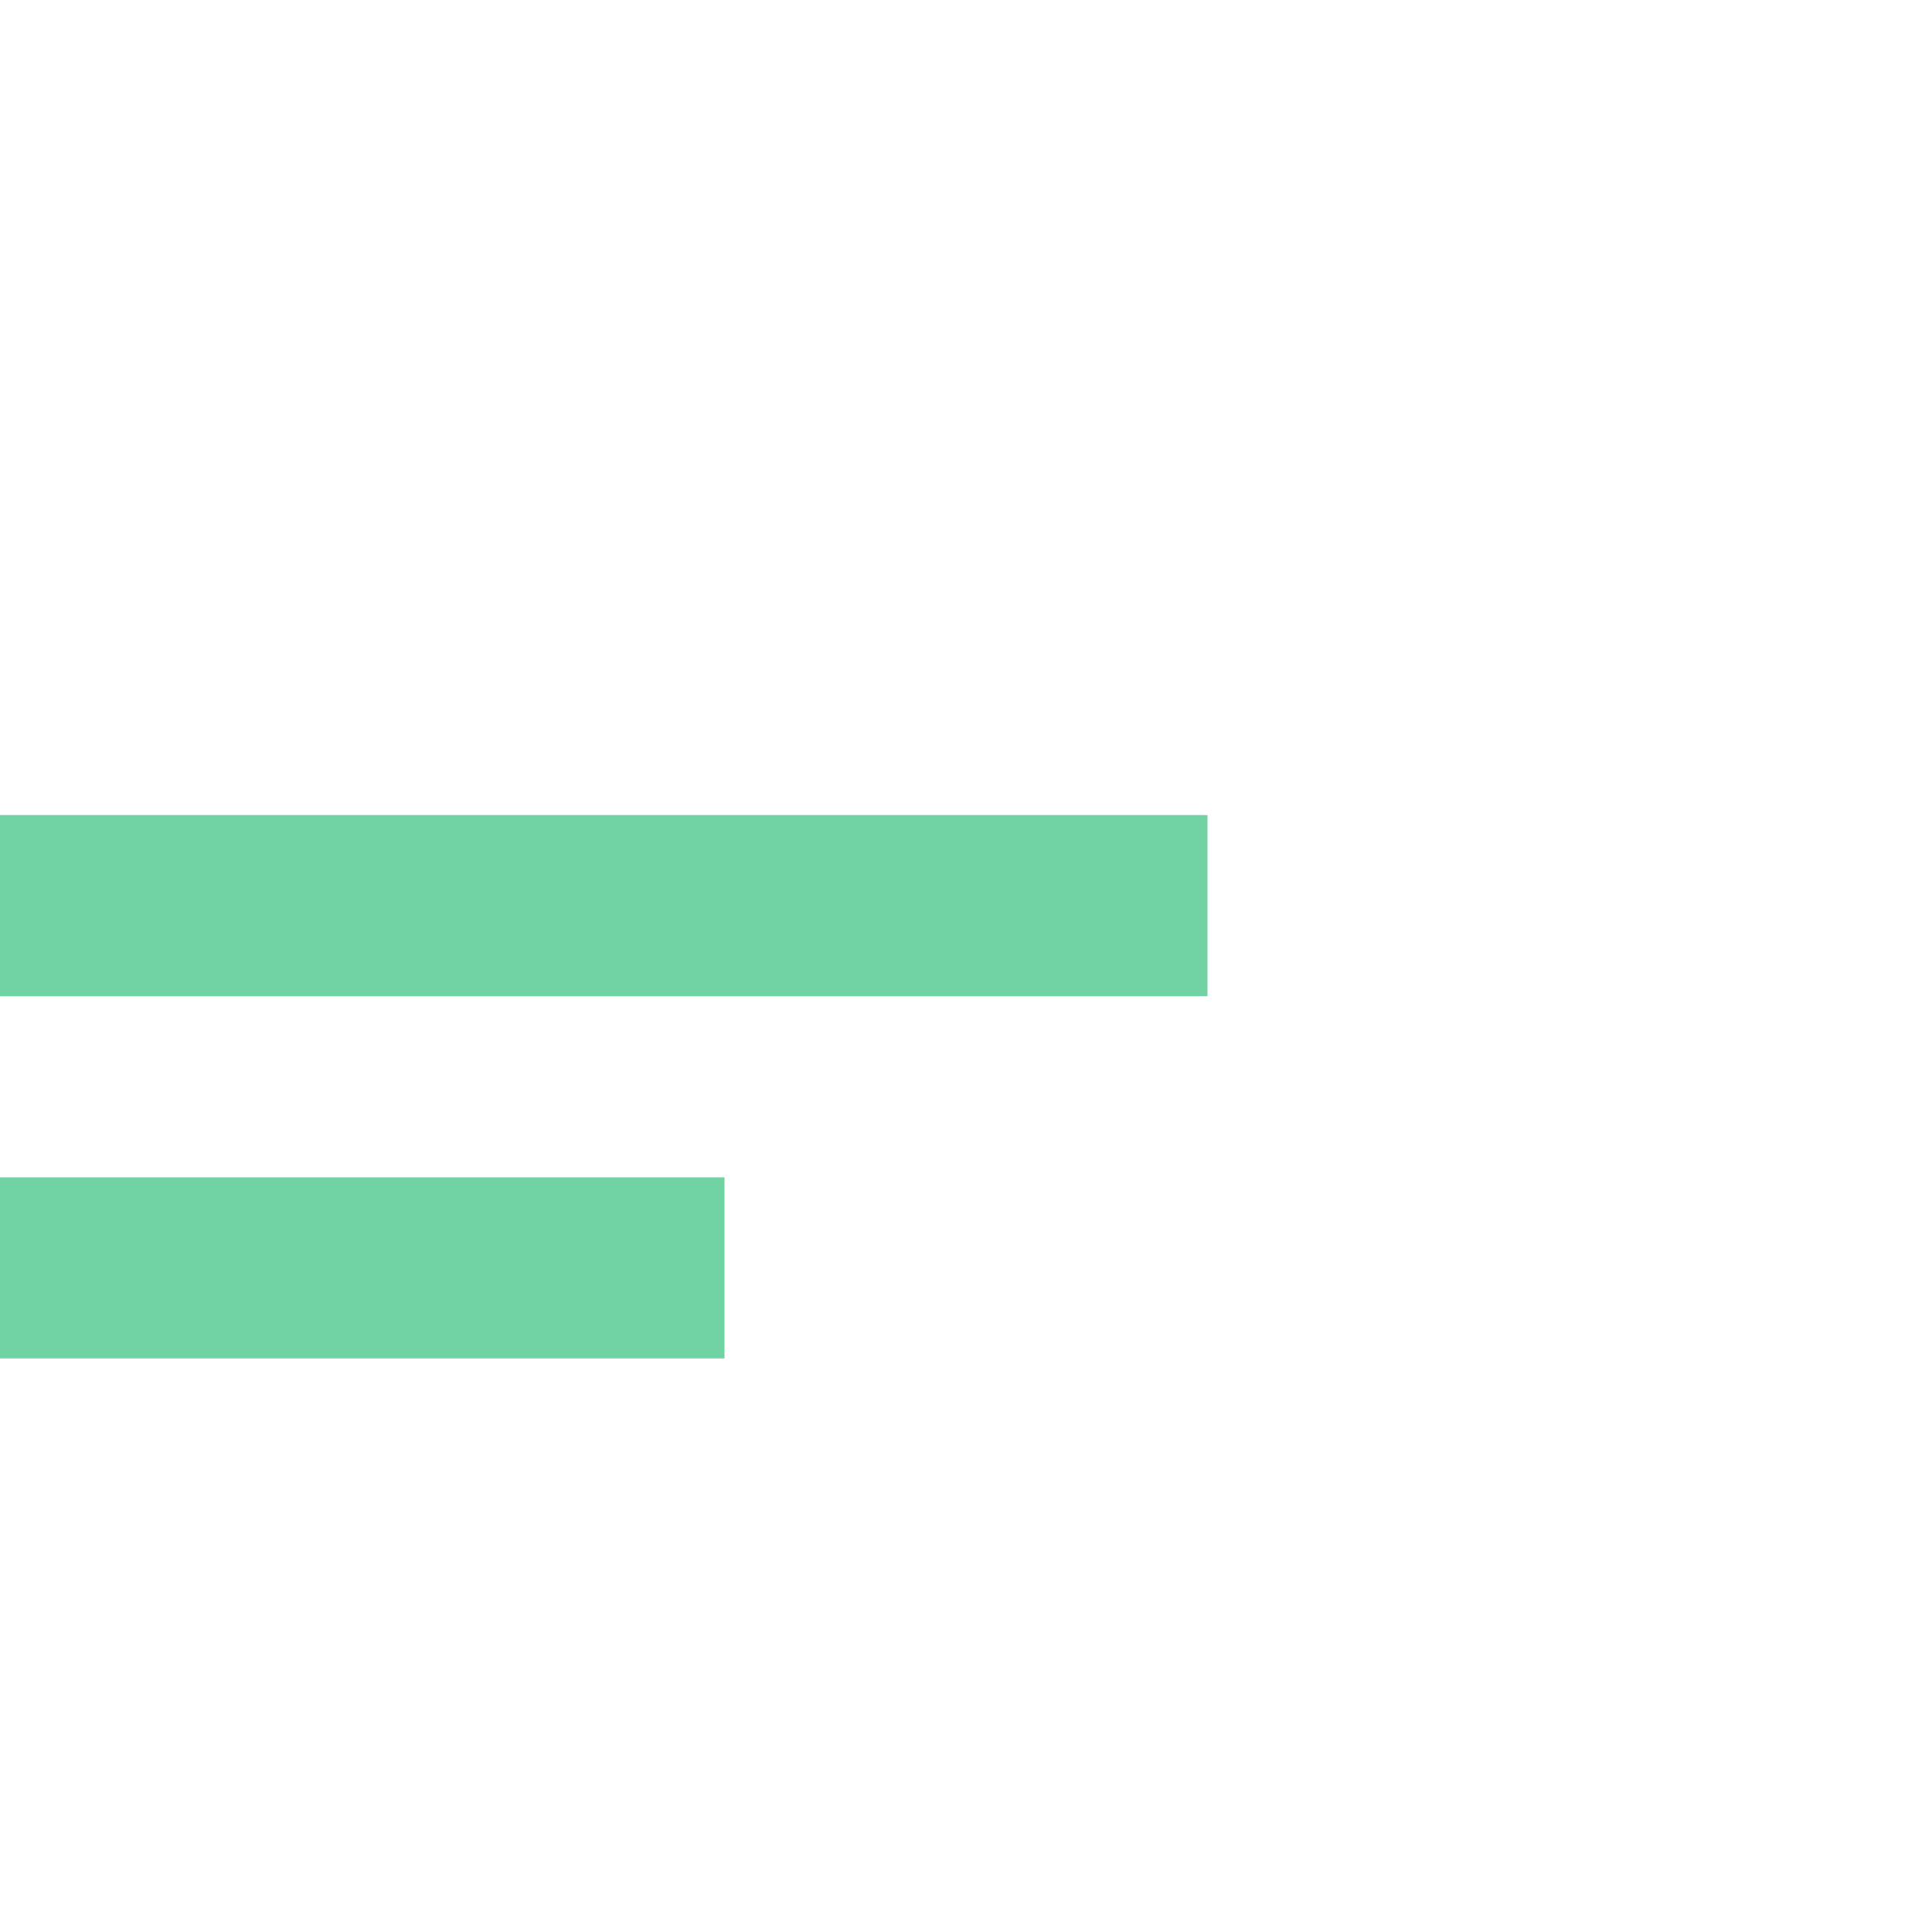 <svg width="16" height="16" viewBox="0 0 16 16" fill="none" xmlns="http://www.w3.org/2000/svg">
<path d="M0 7.5H10" stroke="#71D2A4" stroke-width="1.5"/>
<path d="M0 10.5H6" stroke="#71D2A4" stroke-width="1.5"/>
</svg>
